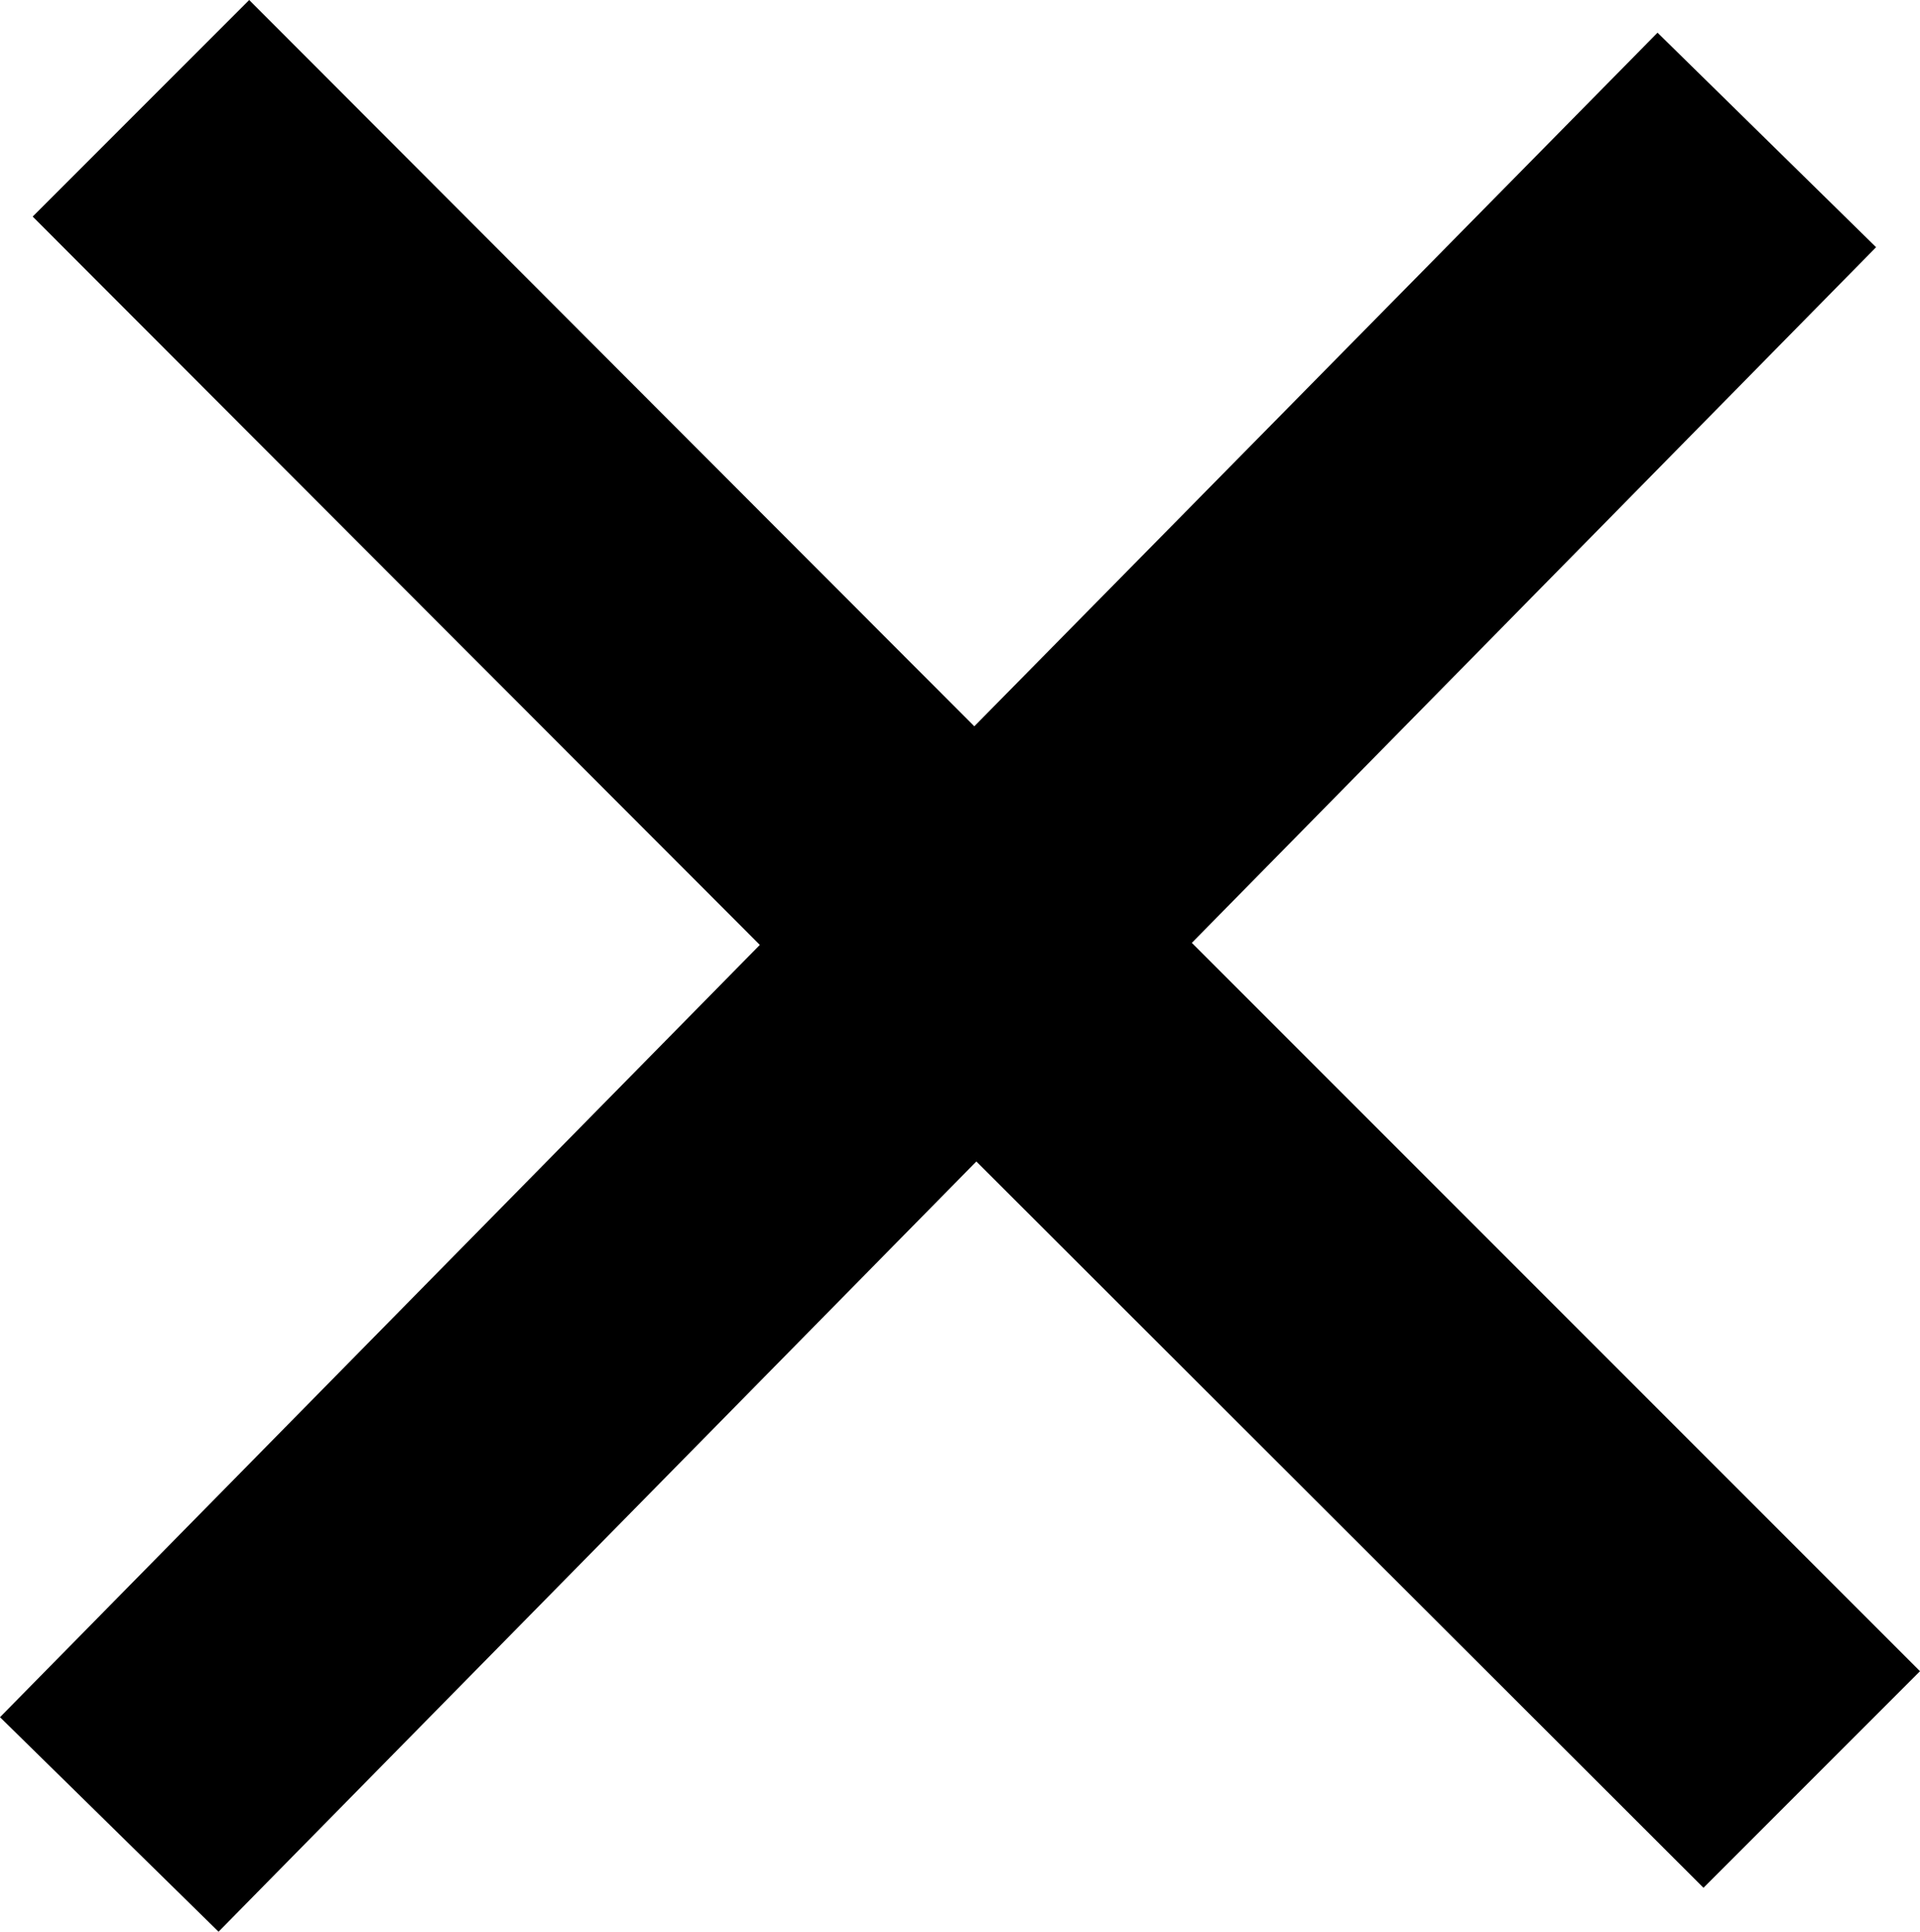 <?xml version="1.0" encoding="UTF-8"?>
<svg id="Layer_2" data-name="Layer 2" xmlns="http://www.w3.org/2000/svg" viewBox="0 0 18.8 18.91">
  <defs>
    <style>
      .cls-1 {
        fill: #000;
      }
    </style>
  </defs>
  <g id="gnb_2depth">
    <polygon class="cls-1" points="18.8 16.36 11.67 9.23 18.37 2.42 16.23 .32 9.54 7.11 2.44 0 .32 2.12 7.44 9.25 0 16.81 2.14 18.91 9.56 11.37 16.68 18.48 18.8 16.36"/>
  </g>
</svg>